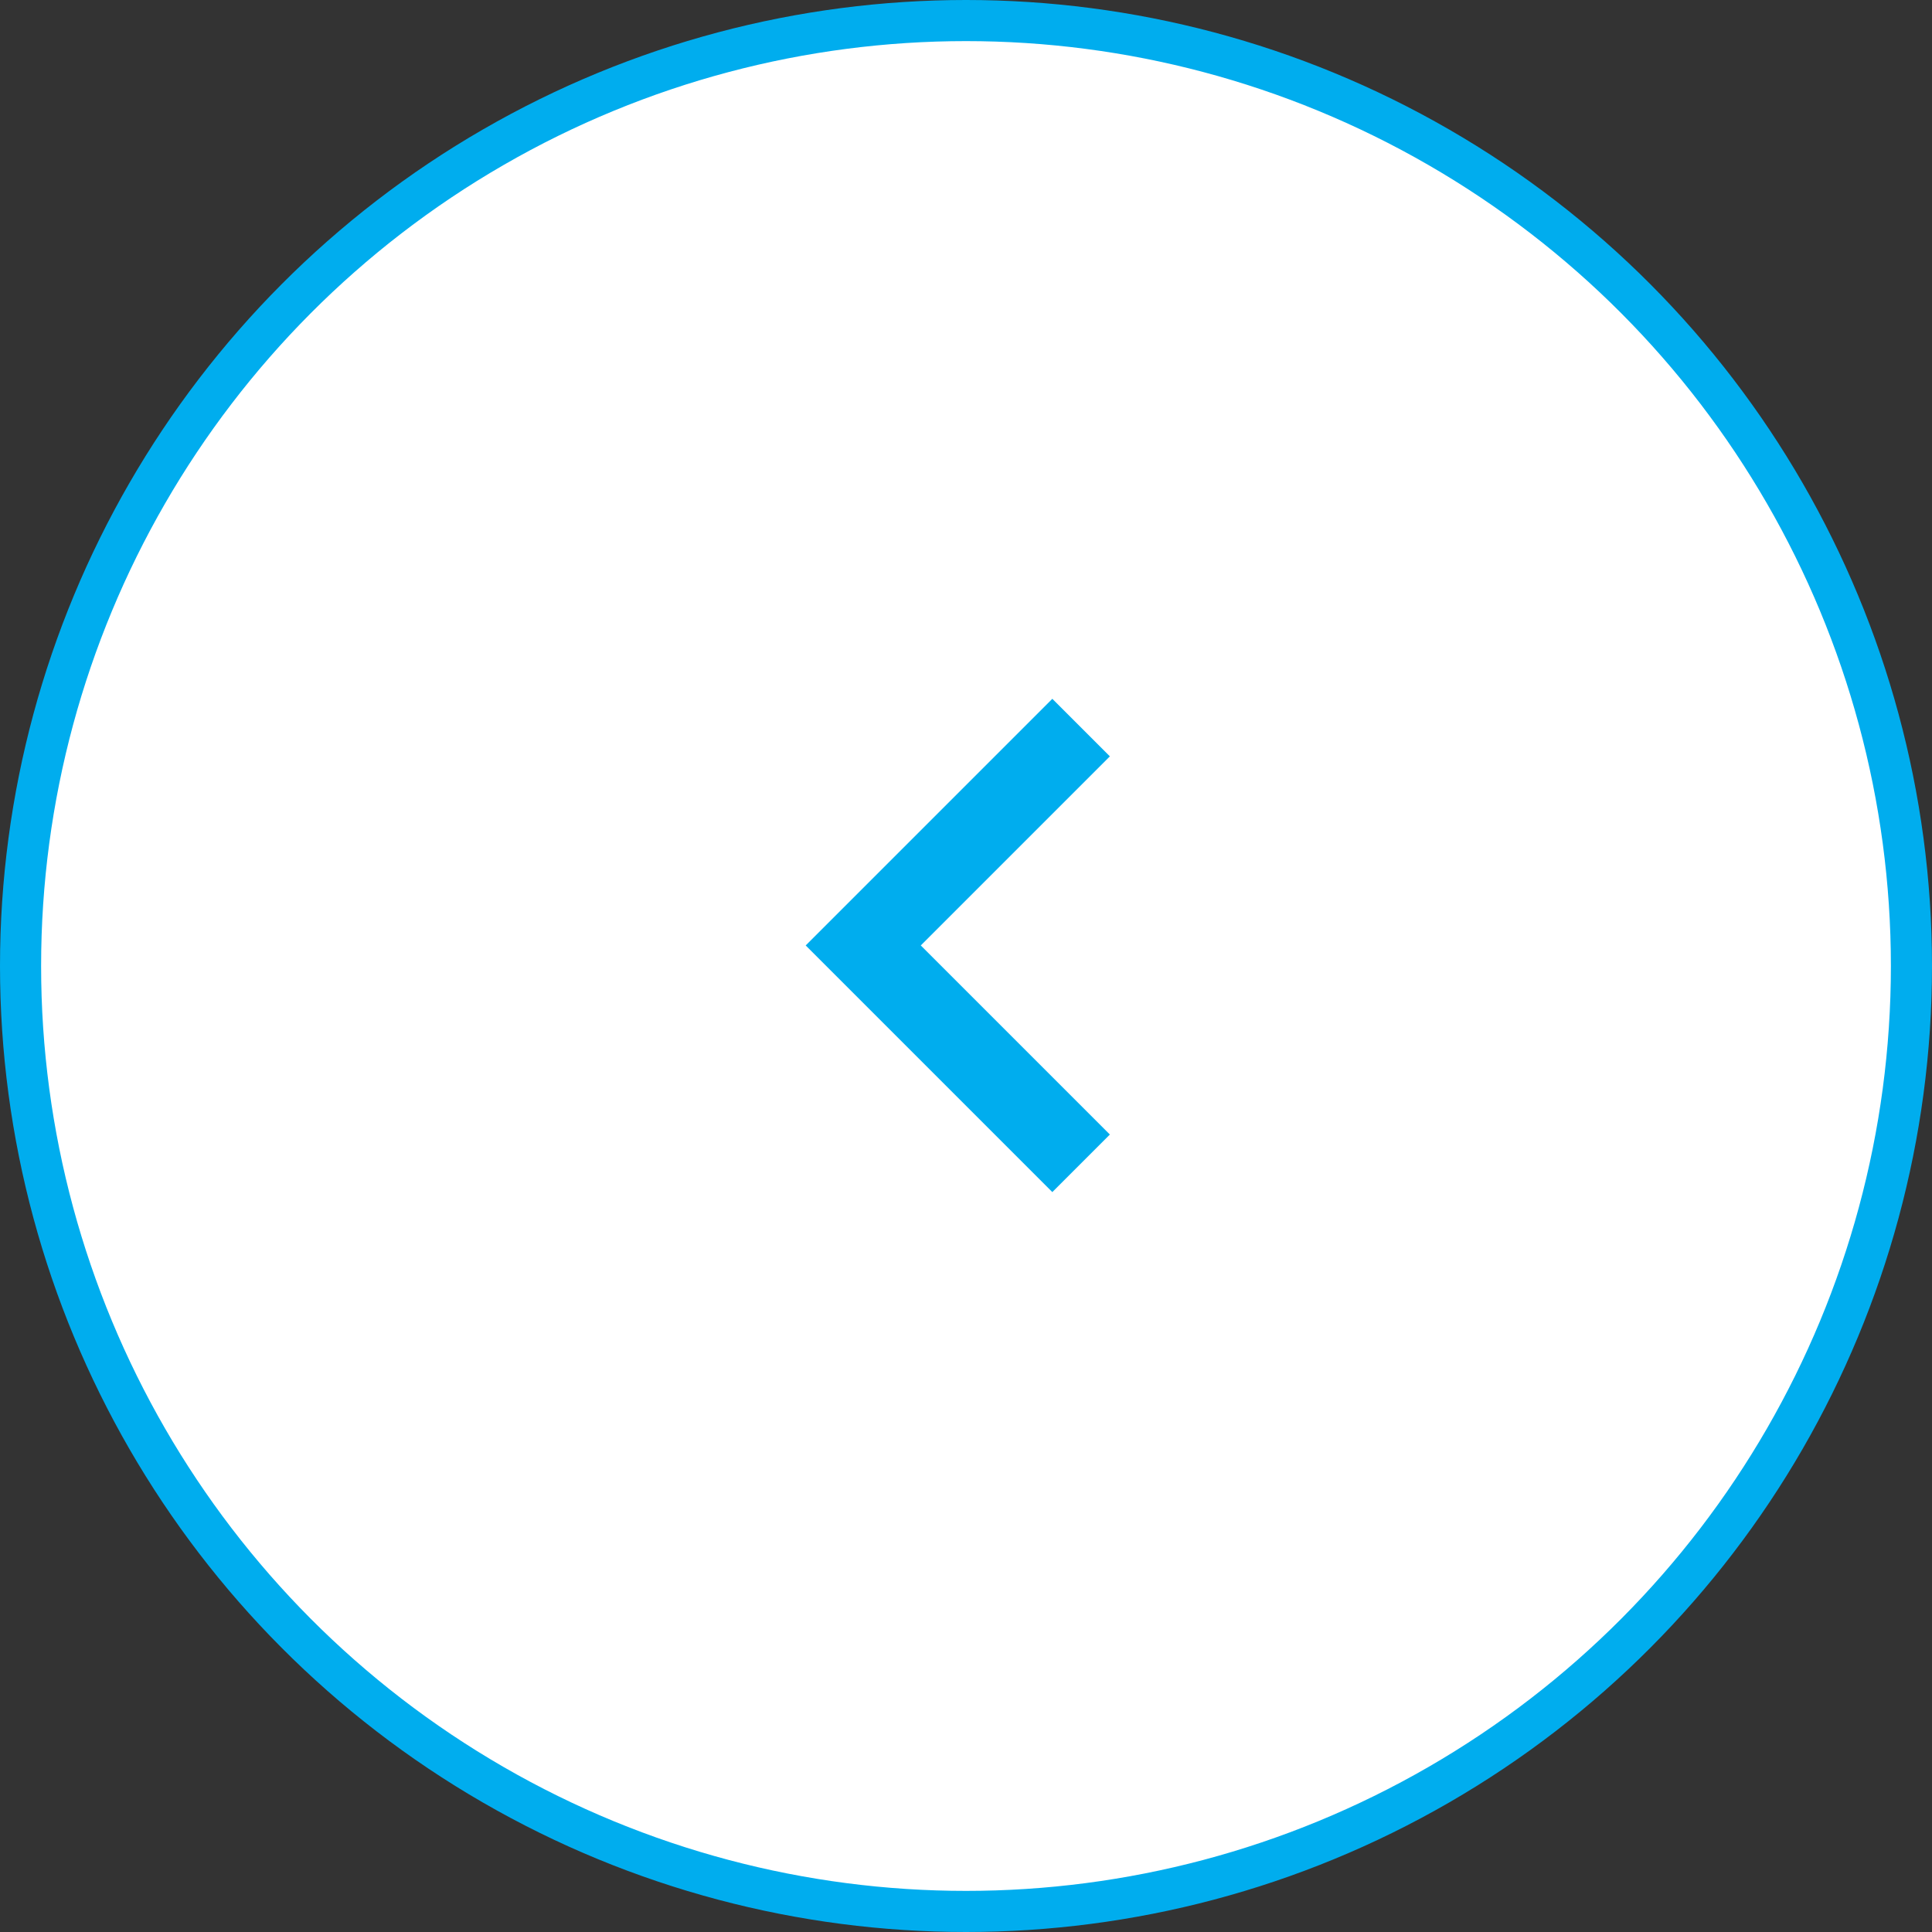 <svg width="47" height="47" viewBox="0 0 47 47" fill="none" xmlns="http://www.w3.org/2000/svg">
<rect x="0" y="0" width="47" height="47" fill="#333333" stroke="none"/>
<circle r="23" transform="matrix(-1 0 0 1 23.5 23.5)" fill="white" stroke="#00ADEE"/>
<path fill-rule="evenodd" clip-rule="evenodd" d="M25.6 17L27 18.4L22.4 23L27 27.6L25.6 29L19.6 23L25.6 17Z" fill="#00ADEE"/>
</svg>

